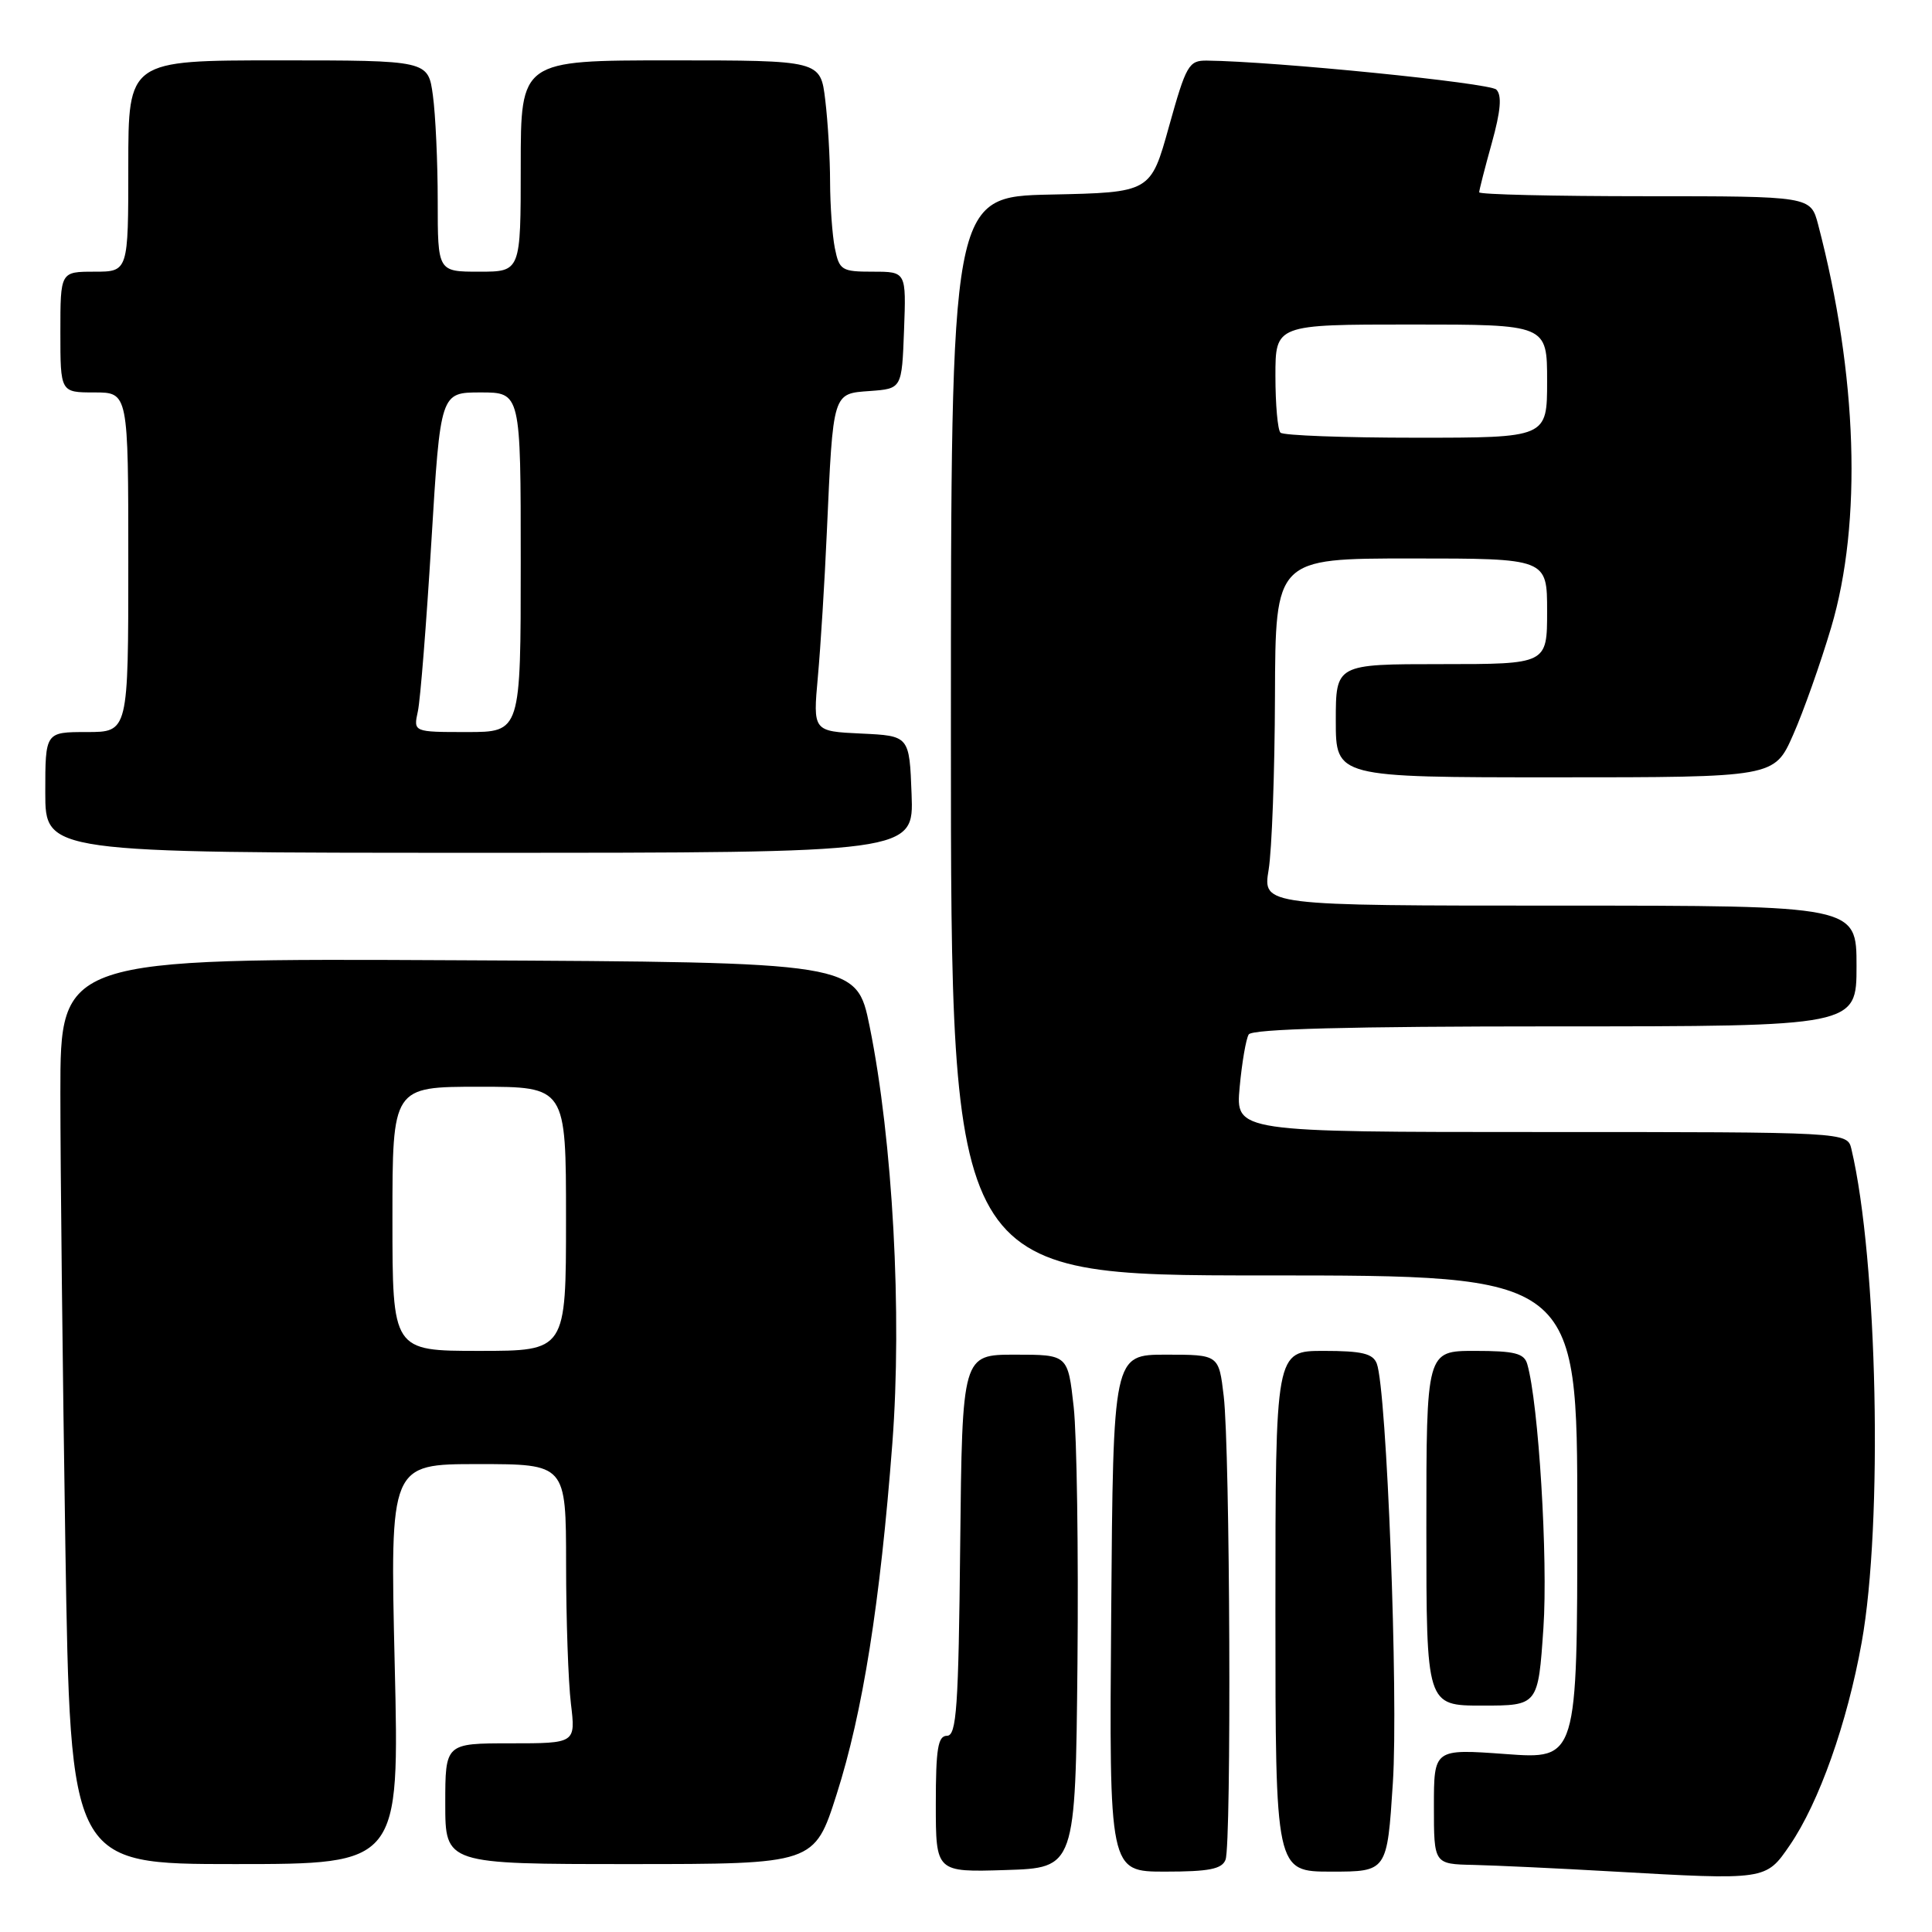 <?xml version="1.0" encoding="UTF-8" standalone="no"?>
<!DOCTYPE svg PUBLIC "-//W3C//DTD SVG 1.1//EN" "http://www.w3.org/Graphics/SVG/1.1/DTD/svg11.dtd" >
<svg xmlns="http://www.w3.org/2000/svg" xmlns:xlink="http://www.w3.org/1999/xlink" version="1.1" viewBox="0 0 256 256">
 <g >
 <path fill="currentColor"
d=" M 237.16 244.50 C 241.02 238.86 244.76 228.34 246.68 217.64 C 249.52 201.90 248.79 166.91 245.32 152.25 C 244.78 150.00 244.78 150.00 204.25 150.00 C 163.72 150.00 163.72 150.00 164.26 144.07 C 164.56 140.81 165.10 137.66 165.46 137.07 C 165.91 136.34 178.82 136.00 206.06 136.00 C 246.00 136.00 246.00 136.00 246.00 128.00 C 246.00 120.00 246.00 120.00 206.66 120.00 C 167.32 120.00 167.32 120.00 168.10 115.25 C 168.53 112.64 168.91 102.29 168.94 92.25 C 169.00 74.00 169.00 74.00 187.00 74.00 C 205.00 74.00 205.00 74.00 205.00 81.00 C 205.00 88.00 205.00 88.00 191.00 88.00 C 177.00 88.00 177.00 88.00 177.00 95.50 C 177.00 103.00 177.00 103.00 206.06 103.00 C 235.11 103.00 235.11 103.00 237.59 97.39 C 238.96 94.30 241.23 87.89 242.64 83.14 C 246.77 69.23 246.13 49.67 240.91 29.75 C 239.92 26.00 239.92 26.00 217.96 26.00 C 205.88 26.00 196.00 25.77 196.00 25.48 C 196.00 25.20 196.75 22.26 197.67 18.96 C 198.86 14.68 199.03 12.63 198.27 11.87 C 197.39 10.99 168.93 8.13 159.92 8.03 C 157.52 8.00 157.17 8.62 154.90 16.75 C 152.47 25.50 152.47 25.50 139.23 25.78 C 126.00 26.06 126.00 26.06 126.00 97.53 C 126.00 169.00 126.00 169.00 167.50 169.00 C 209.00 169.00 209.00 169.00 209.00 201.06 C 209.00 233.12 209.00 233.12 199.50 232.42 C 190.00 231.73 190.00 231.73 190.00 239.36 C 190.00 247.00 190.00 247.00 195.25 247.11 C 198.14 247.18 206.35 247.56 213.50 247.97 C 234.08 249.14 233.97 249.15 237.16 244.50 Z  M 142.77 220.43 C 142.91 205.55 142.69 190.25 142.27 186.43 C 141.50 179.50 141.50 179.50 134.50 179.50 C 127.50 179.50 127.50 179.50 127.23 204.75 C 127.01 226.28 126.75 230.00 125.48 230.00 C 124.28 230.00 124.00 231.72 124.00 239.04 C 124.00 248.08 124.00 248.08 133.25 247.79 C 142.50 247.50 142.50 247.50 142.77 220.43 Z  M 162.39 246.42 C 163.19 244.33 162.99 192.07 162.15 185.00 C 161.50 179.50 161.50 179.50 154.50 179.50 C 147.50 179.50 147.50 179.50 147.24 213.75 C 146.97 248.00 146.97 248.00 154.38 248.00 C 160.21 248.00 161.92 247.66 162.39 246.42 Z  M 184.56 236.25 C 185.31 224.75 183.75 184.11 182.43 180.68 C 181.92 179.35 180.46 179.00 175.39 179.00 C 169.00 179.00 169.00 179.00 169.00 213.50 C 169.00 248.00 169.00 248.00 176.40 248.00 C 183.80 248.00 183.80 248.00 184.56 236.25 Z  M 52.30 220.50 C 51.68 194.00 51.68 194.00 63.34 194.00 C 75.00 194.00 75.00 194.00 75.01 207.25 C 75.01 214.54 75.30 222.86 75.65 225.75 C 76.28 231.00 76.28 231.00 67.64 231.00 C 59.00 231.00 59.00 231.00 59.00 239.00 C 59.00 247.00 59.00 247.00 83.45 247.00 C 107.91 247.00 107.91 247.00 110.86 237.75 C 114.32 226.91 116.62 212.44 118.24 191.26 C 119.55 174.08 118.30 151.15 115.23 136.00 C 113.50 127.50 113.50 127.50 60.75 127.24 C 8.00 126.98 8.00 126.98 8.00 144.83 C 8.00 154.64 8.30 181.65 8.66 204.84 C 9.33 247.00 9.33 247.00 31.13 247.00 C 52.93 247.00 52.93 247.00 52.30 220.50 Z  M 204.51 215.72 C 205.13 206.58 203.87 185.94 202.37 180.75 C 201.96 179.32 200.70 179.00 195.43 179.00 C 189.00 179.00 189.00 179.00 189.00 202.50 C 189.00 226.00 189.00 226.00 196.40 226.00 C 203.81 226.00 203.81 226.00 204.51 215.72 Z  M 120.79 105.25 C 120.50 97.50 120.50 97.50 114.11 97.20 C 107.72 96.90 107.72 96.90 108.37 89.70 C 108.73 85.74 109.27 77.10 109.56 70.50 C 110.40 51.84 110.30 52.17 115.28 51.81 C 119.50 51.50 119.50 51.50 119.79 43.75 C 120.08 36.00 120.08 36.00 115.67 36.00 C 111.52 36.00 111.21 35.81 110.62 32.87 C 110.28 31.16 110.00 27.22 109.99 24.12 C 109.99 21.03 109.70 16.14 109.35 13.25 C 108.72 8.00 108.72 8.00 88.86 8.00 C 69.00 8.00 69.00 8.00 69.00 22.00 C 69.00 36.00 69.00 36.00 63.50 36.00 C 58.00 36.00 58.00 36.00 58.00 26.64 C 58.00 21.49 57.71 15.19 57.36 12.64 C 56.73 8.00 56.73 8.00 36.86 8.00 C 17.00 8.00 17.00 8.00 17.00 22.00 C 17.00 36.00 17.00 36.00 12.50 36.00 C 8.00 36.00 8.00 36.00 8.00 44.00 C 8.00 52.00 8.00 52.00 12.50 52.00 C 17.00 52.00 17.00 52.00 17.00 74.50 C 17.00 97.00 17.00 97.00 11.50 97.00 C 6.00 97.00 6.00 97.00 6.00 105.00 C 6.00 113.00 6.00 113.00 63.54 113.00 C 121.08 113.00 121.08 113.00 120.79 105.25 Z  M 169.67 57.33 C 169.30 56.97 169.00 53.59 169.00 49.83 C 169.00 43.00 169.00 43.00 187.00 43.00 C 205.00 43.00 205.00 43.00 205.00 50.50 C 205.00 58.00 205.00 58.00 187.67 58.00 C 178.13 58.00 170.03 57.70 169.67 57.33 Z  M 52.00 161.50 C 52.00 144.00 52.00 144.00 63.50 144.00 C 75.00 144.00 75.00 144.00 75.00 161.50 C 75.00 179.00 75.00 179.00 63.50 179.00 C 52.00 179.00 52.00 179.00 52.00 161.50 Z  M 55.37 94.25 C 55.70 92.74 56.50 82.61 57.16 71.75 C 58.36 52.00 58.36 52.00 63.68 52.00 C 69.00 52.00 69.00 52.00 69.00 74.50 C 69.00 97.00 69.00 97.00 61.88 97.00 C 54.77 97.00 54.77 97.00 55.37 94.25 Z "/>
</g>
</svg>